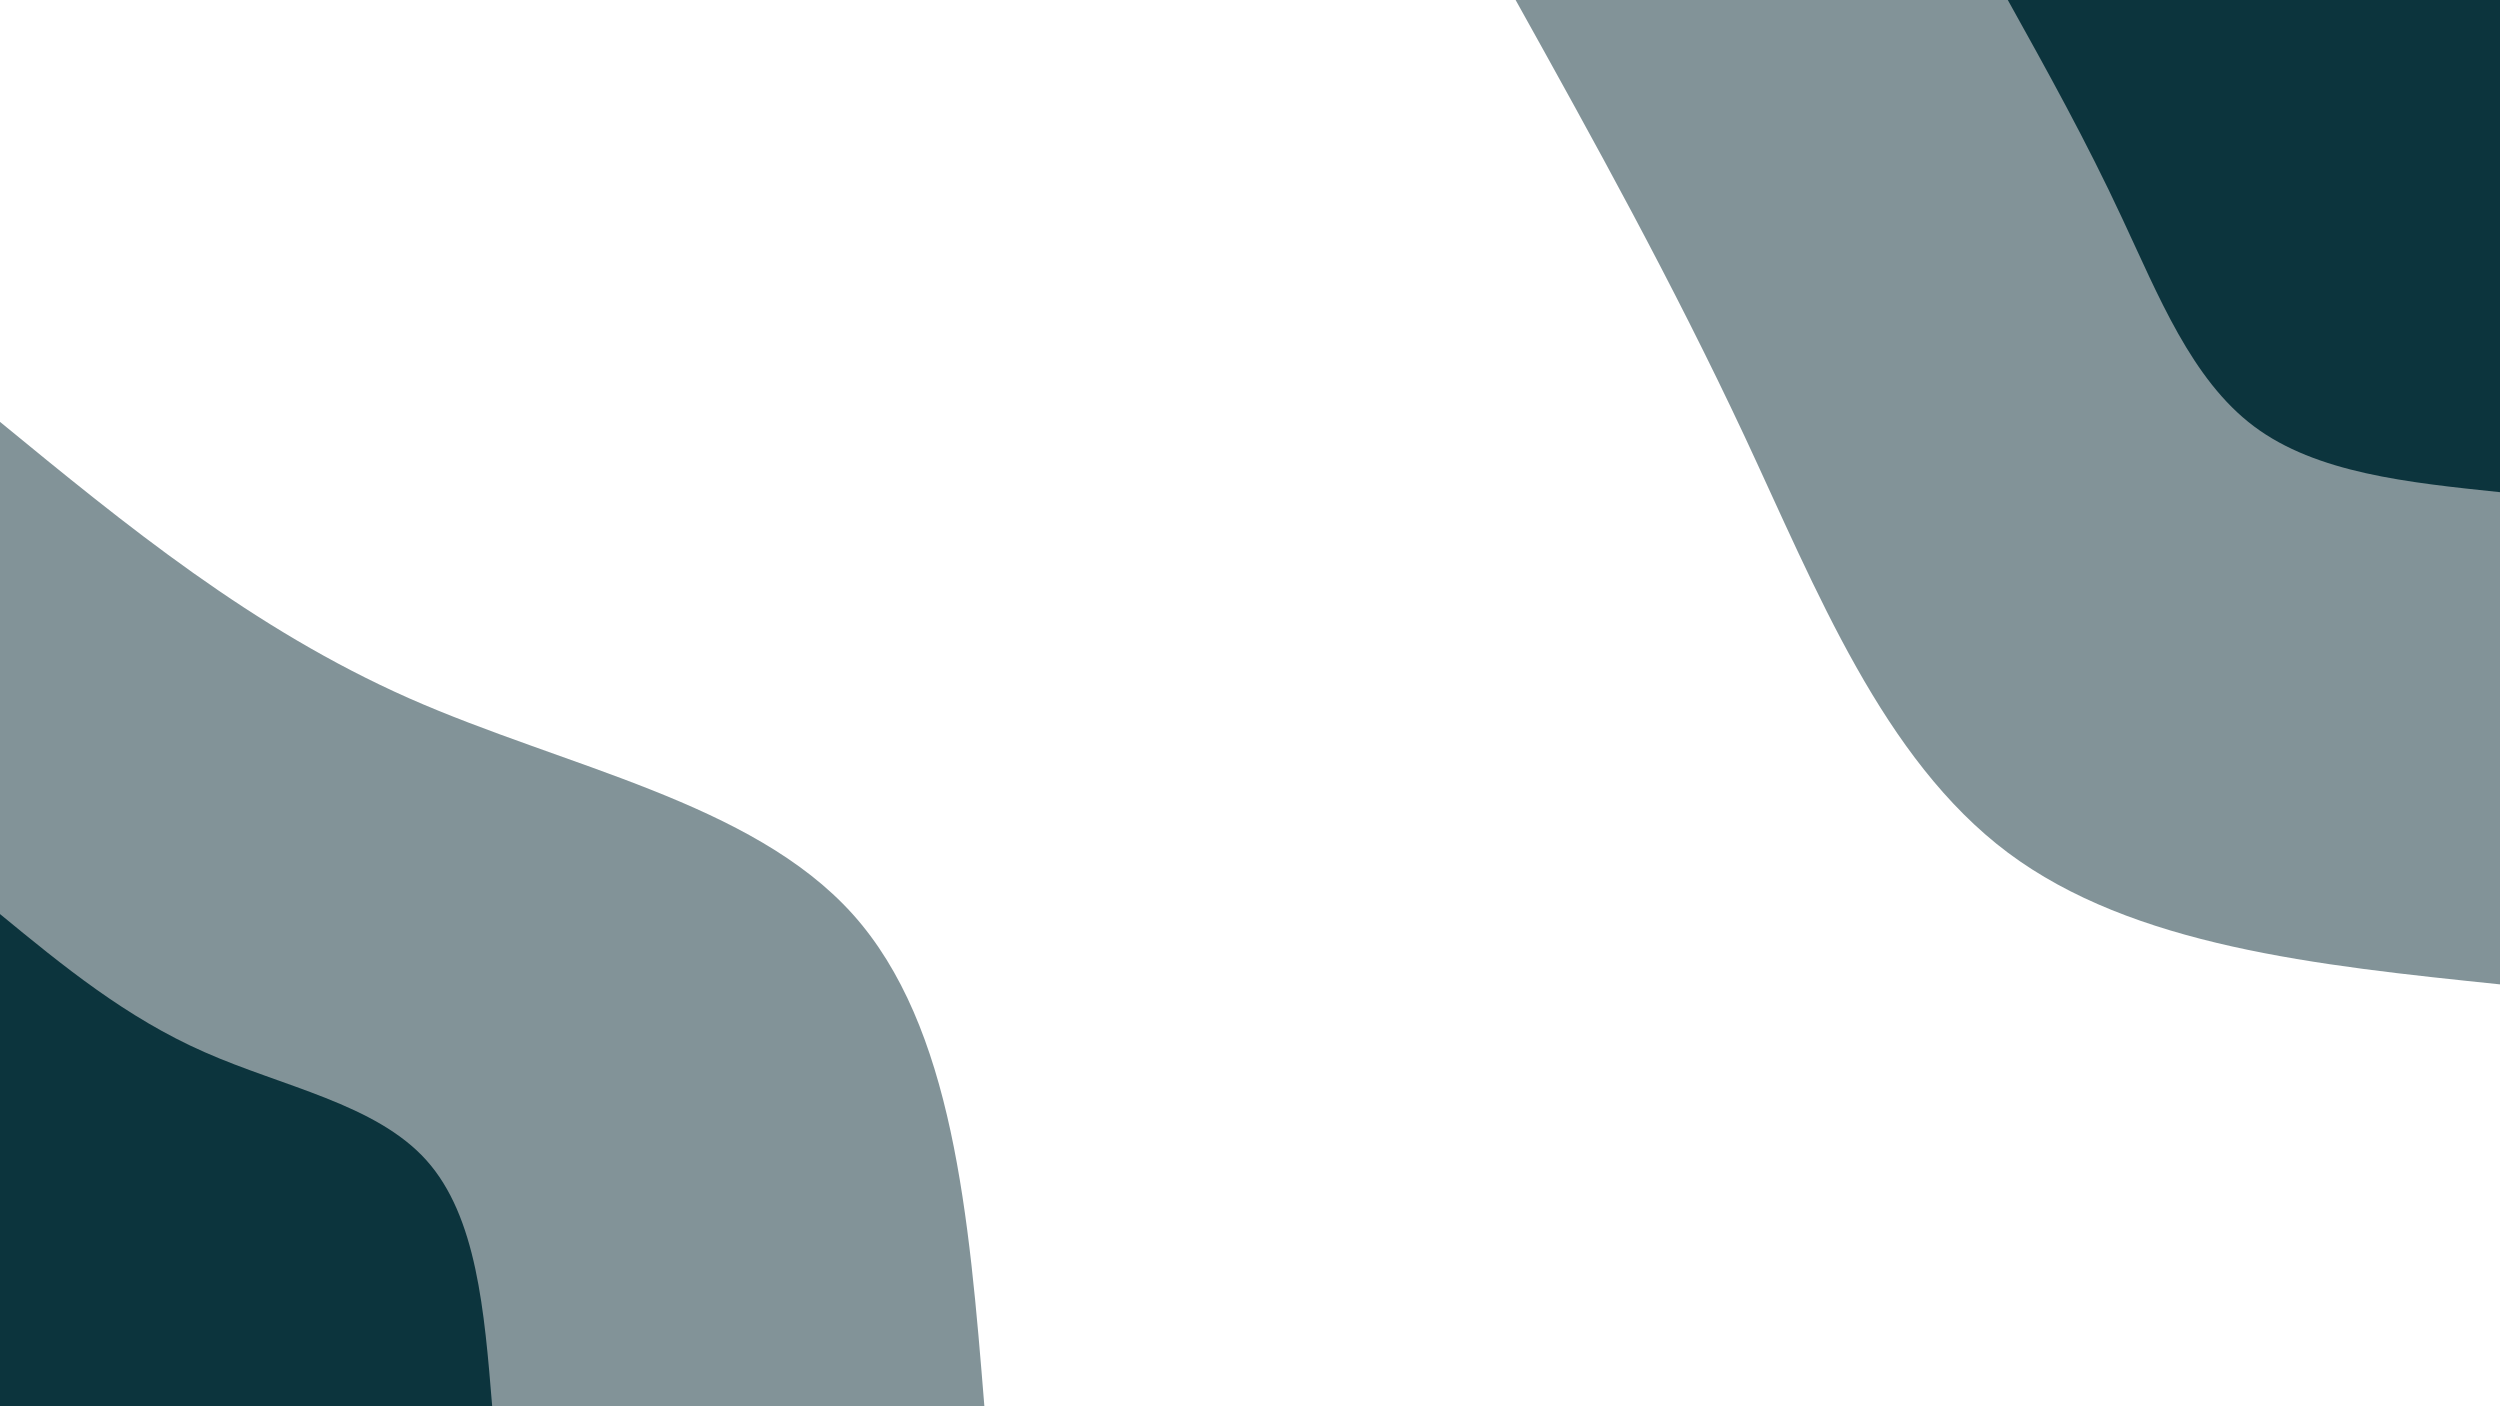 <svg id="visual" viewBox="0 0 960 540" width="960" height="540" xmlns="http://www.w3.org/2000/svg" xmlns:xlink="http://www.w3.org/1999/xlink" version="1.1">
  <defs>
    <linearGradient id="grad1_0" x1="43.8%" y1="0%" x2="00%" y2="100%">
      <stop offset="14.444%" stop-color="#0c34qd" stop-opacity="1"></stop>
      <stop offset="85.556%" stop-color="#0c343d" stop-opacity="1"></stop>
    </linearGradient>
  </defs>
  <defs>
    <linearGradient id="grad1_1" x1="43.8%" y1="0%" x2="100%" y2="100%">
      <stop offset="14.444%" stop-color="#0c343d" stop-opacity="1"></stop>
      <stop offset="85.556%" stop-color="#ffffff" stop-opacity="1"></stop>
    </linearGradient>
  </defs>
  <defs>
    <linearGradient id="grad2_0" x1="0%" y1="0%" x2="56.3%" y2="100%">
      <stop offset="14.444%" stop-color="#0c343d" stop-opacity="1"></stop>
      <stop offset="85.556%" stop-color="#0c343d" stop-opacity="1"></stop>
    </linearGradient>
  </defs>
  <defs>
    <linearGradient id="grad2_1" x1="0%" y1="0%" x2="56.3%" y2="100%">
      <stop offset="14.444%" stop-color="#ffffff" stop-opacity="1"></stop>
      <stop offset="85.556%" stop-color="#0c343d" stop-opacity="1"></stop>
    </linearGradient>
  </defs>
  <g transform="translate(960, 0)">
    <path d="M0 378C-70.5 370.7 -141 363.3 -189 327.4C-237 291.4 -262.4 226.8 -290.1 167.5C-317.9 108.2 -347.9 54.1 -378 0L0 0Z" fill="#829398"></path>
    <path d="M0 189C-35.3 185.3 -70.5 181.7 -94.5 163.7C-118.5 145.7 -131.2 113.4 -145.1 83.8C-158.9 54.1 -174 27 -189 0L0 0Z" fill="#0c343d"></path>
  </g>
  <g transform="translate(0, 540)">
    <path d="M0 -378C48.5 -338.2 97 -298.5 157 -271.9C217 -245.4 288.6 -232.1 327.4 -189C366.1 -145.9 372.1 -72.9 378 0L0 0Z" fill="#829398"></path>
    <path d="M0 -189C24.2 -169.1 48.5 -149.2 78.5 -136C108.5 -122.7 144.3 -116.1 163.7 -94.5C183.1 -72.9 186 -36.5 189 0L0 0Z" fill="#0c343d"></path>
  </g>
</svg>

